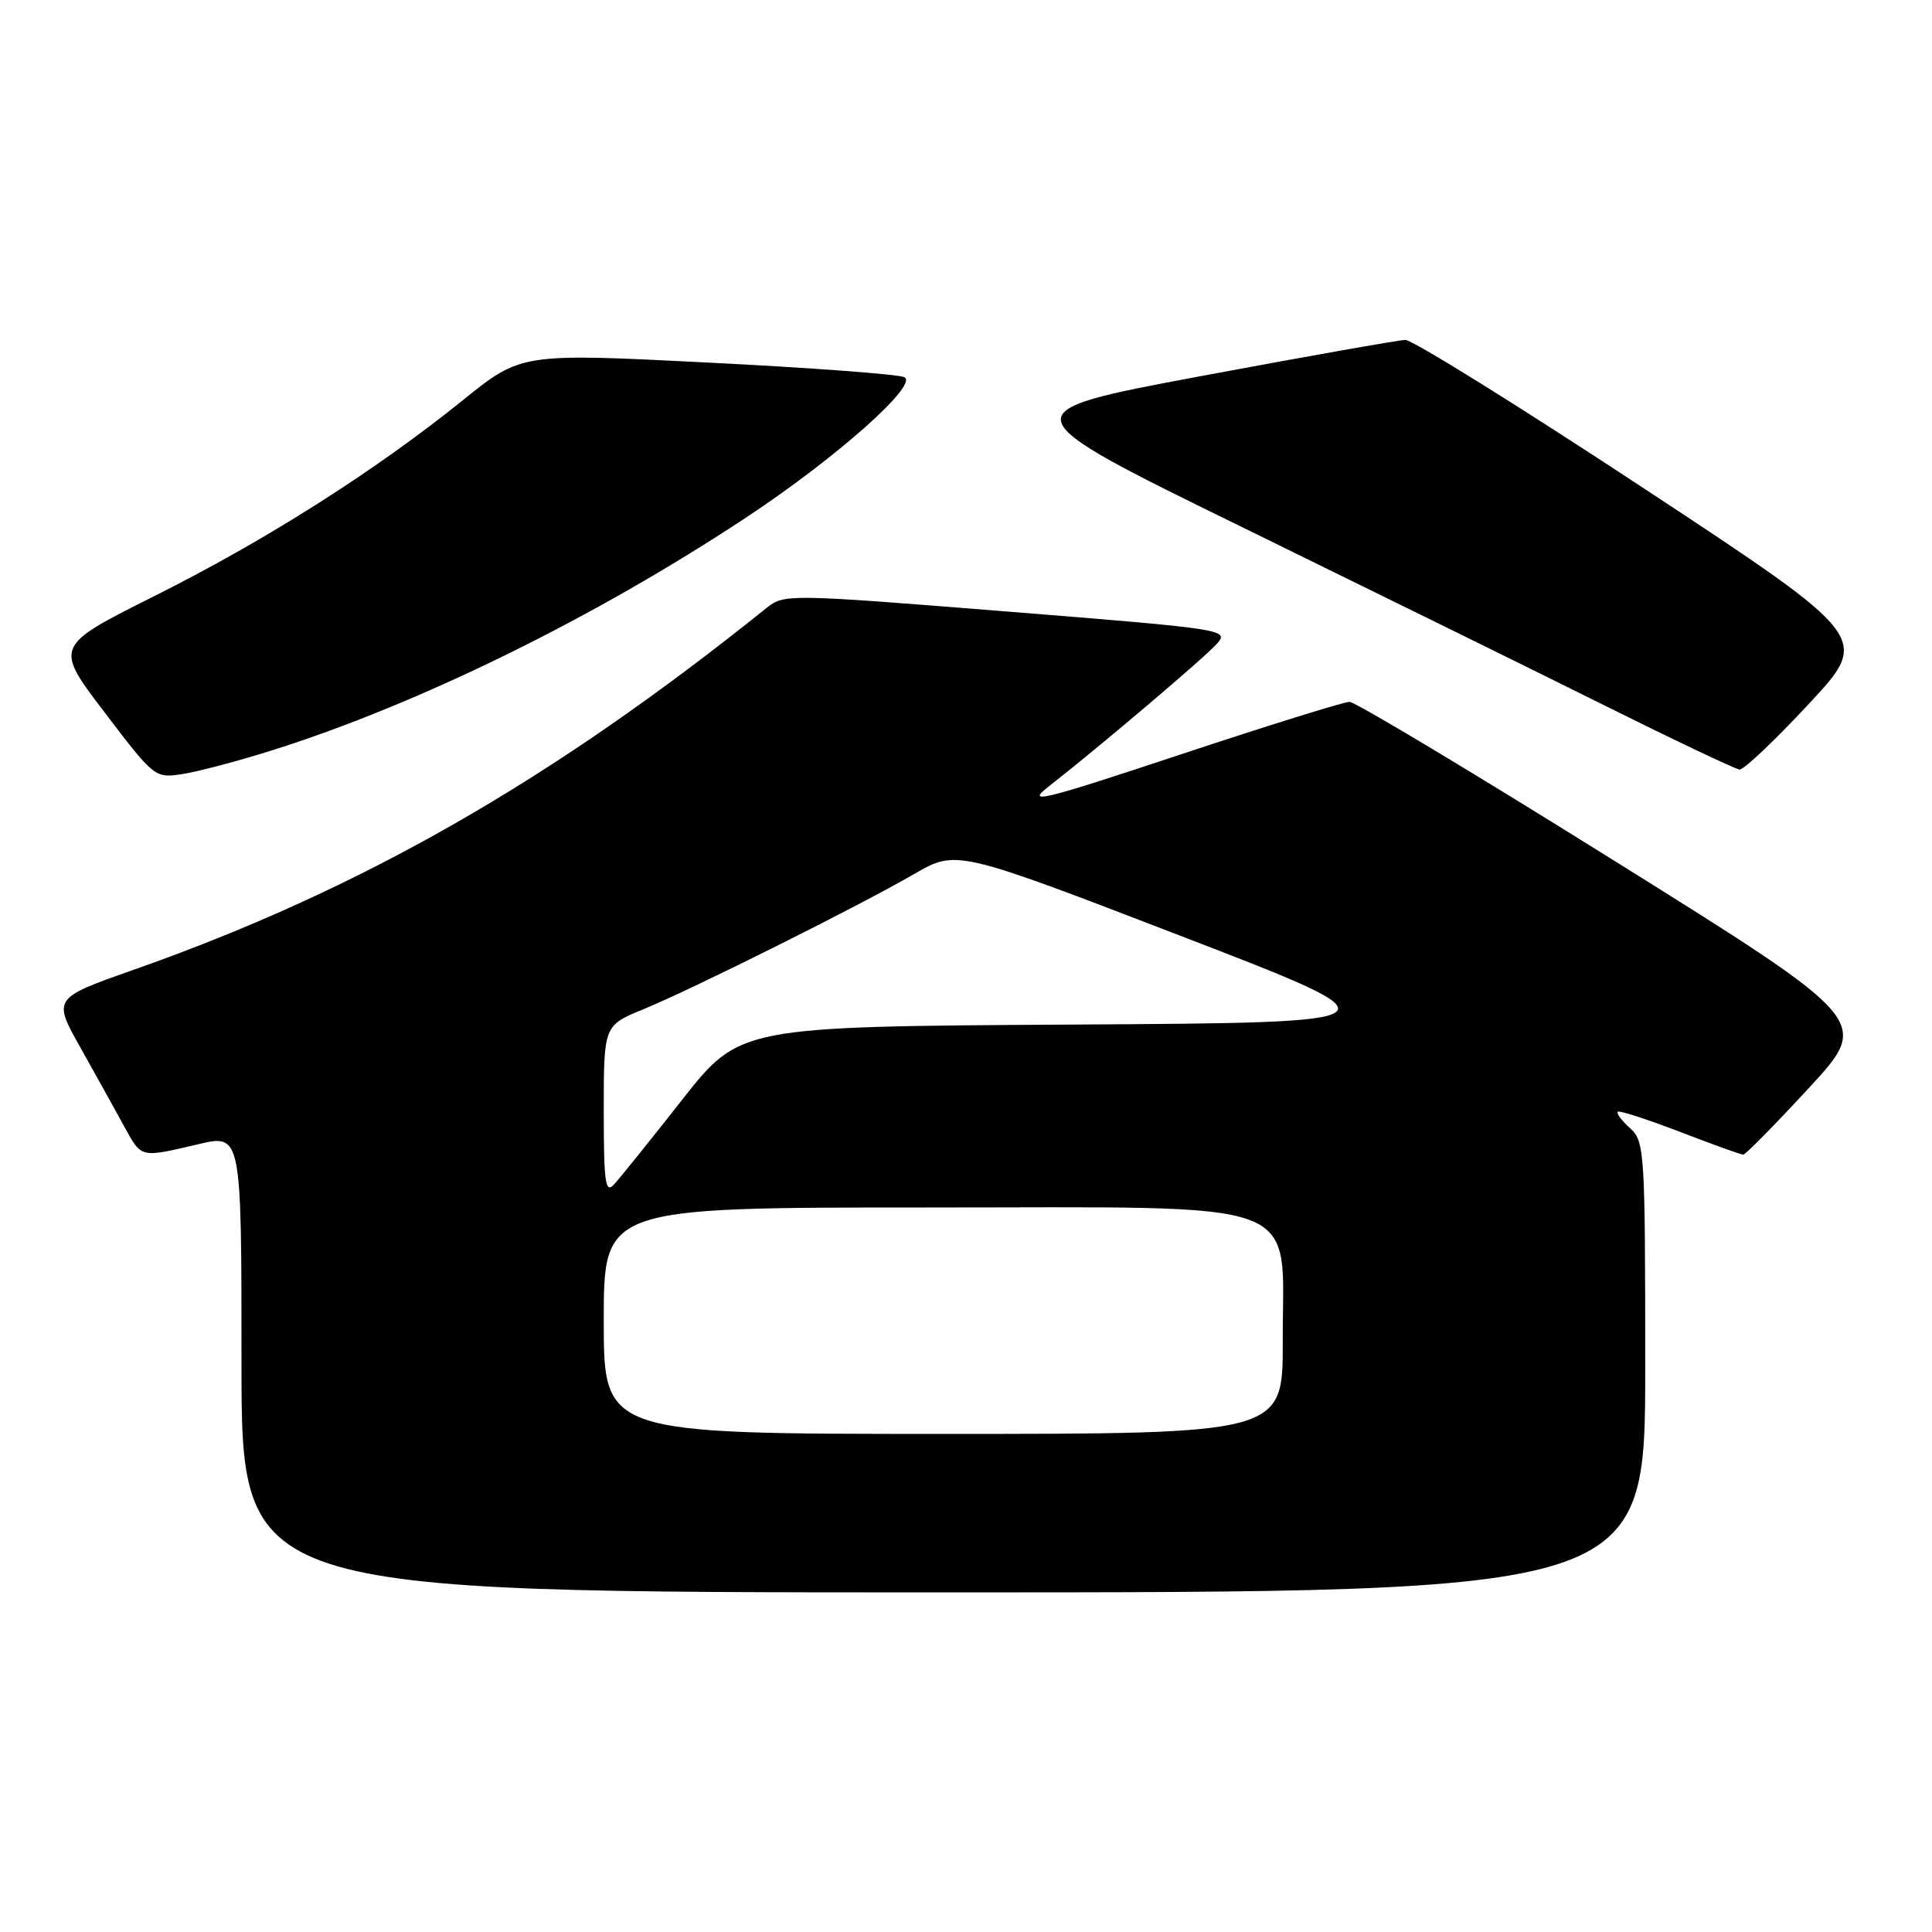 <?xml version="1.0" encoding="UTF-8" standalone="no"?>
<!DOCTYPE svg PUBLIC "-//W3C//DTD SVG 1.1//EN" "http://www.w3.org/Graphics/SVG/1.1/DTD/svg11.dtd" >
<svg xmlns="http://www.w3.org/2000/svg" xmlns:xlink="http://www.w3.org/1999/xlink" version="1.1" viewBox="0 0 256 256">
 <g >
 <path fill="currentColor"
d=" M 218.00 181.15 C 218.00 152.55 217.92 151.23 215.99 149.49 C 214.89 148.50 214.15 147.51 214.36 147.31 C 214.56 147.11 218.26 148.31 222.59 149.97 C 226.92 151.64 230.70 153.00 230.99 153.00 C 231.29 153.00 235.21 149.01 239.71 144.14 C 247.88 135.28 247.88 135.28 214.04 114.14 C 195.43 102.51 179.58 93.00 178.82 93.00 C 178.07 93.00 168.01 96.13 156.47 99.96 C 137.83 106.14 135.88 106.61 138.96 104.21 C 145.67 98.97 159.52 87.22 161.23 85.32 C 162.92 83.43 162.42 83.35 133.44 81.03 C 104.31 78.70 103.90 78.69 101.54 80.58 C 73.11 103.43 47.80 117.90 17.74 128.49 C 6.98 132.28 6.98 132.28 10.70 138.89 C 12.74 142.53 15.33 147.18 16.45 149.24 C 18.78 153.49 18.53 153.43 26.25 151.62 C 32.00 150.26 32.00 150.26 32.00 180.63 C 32.00 211.00 32.00 211.00 125.00 211.00 C 218.00 211.00 218.00 211.00 218.00 181.15 Z  M 36.13 99.40 C 55.59 93.25 78.77 81.86 98.87 68.57 C 110.80 60.68 121.74 50.97 119.84 49.98 C 119.10 49.60 107.38 48.72 93.78 48.04 C 69.06 46.79 69.06 46.79 61.28 53.07 C 49.70 62.40 35.27 71.57 20.42 79.00 C 7.19 85.63 7.19 85.63 13.85 94.38 C 20.46 103.07 20.52 103.13 24.22 102.56 C 26.27 102.24 31.63 100.82 36.13 99.40 Z  M 239.67 93.28 C 247.85 84.50 247.85 84.50 217.88 64.75 C 201.40 53.89 187.14 45.02 186.21 45.04 C 185.27 45.07 173.03 47.24 159.00 49.86 C 133.50 54.64 133.50 54.64 165.00 70.05 C 182.32 78.53 203.93 89.15 213.00 93.67 C 222.07 98.18 229.95 101.91 230.50 101.97 C 231.05 102.02 235.18 98.11 239.67 93.28 Z  M 80.00 175.00 C 80.00 160.00 80.00 160.00 122.55 160.00 C 174.02 160.00 169.92 158.46 169.97 177.75 C 170.00 190.00 170.00 190.00 125.00 190.00 C 80.00 190.00 80.00 190.00 80.00 175.00 Z  M 80.00 147.16 C 80.00 135.89 80.00 135.89 85.25 133.73 C 91.85 131.02 113.68 120.12 121.12 115.82 C 126.73 112.57 126.73 112.57 156.50 124.03 C 186.27 135.50 186.27 135.50 142.15 135.76 C 98.02 136.02 98.02 136.02 90.36 145.76 C 86.15 151.12 82.09 156.16 81.35 156.96 C 80.21 158.20 80.00 156.68 80.00 147.16 Z "/>
</g>
</svg>